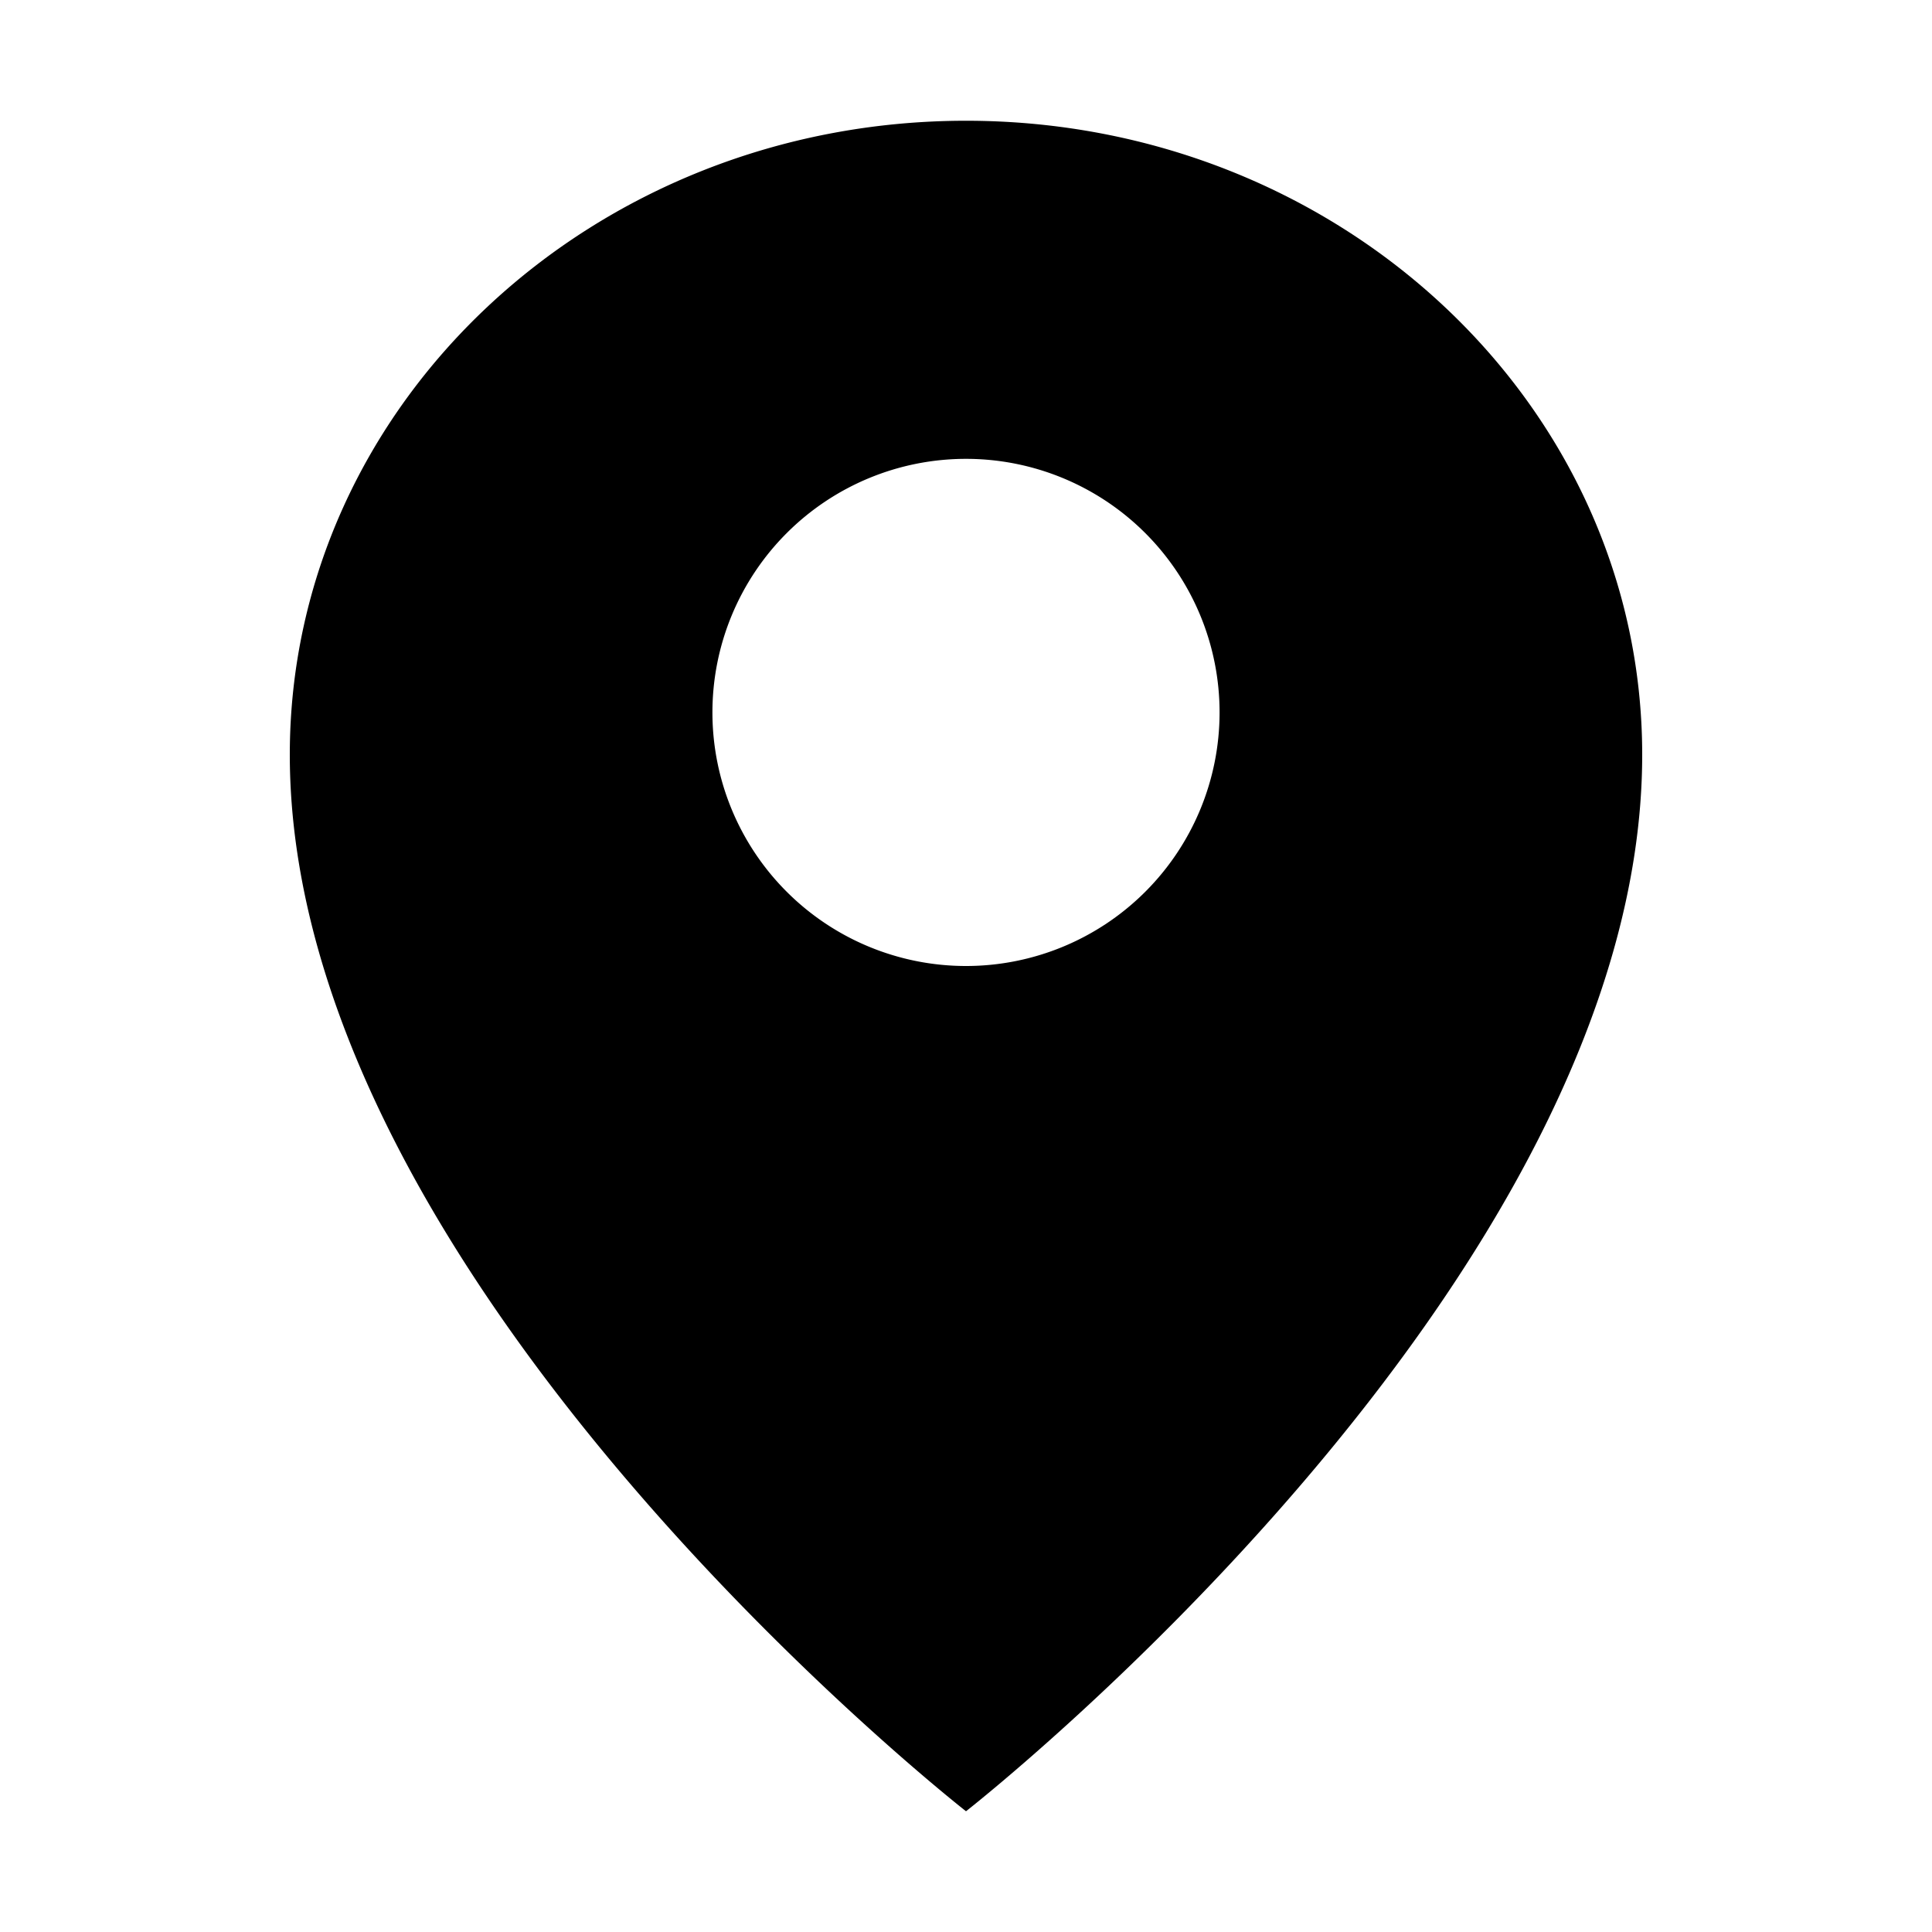 <!-- FILE GENERATED BY packages/components/design-tokens/build-scripts/generate-icons.js DO NOT CHANGE -->

<svg
    xmlns="http://www.w3.org/2000/svg"
    fill="none"
    data-token-name="IconLocation_16"
    viewBox="0 0 16 16"
    aria-hidden="true"
>
    <path
        fill="currentColor"
        fill-rule="evenodd"
        d="M8 15s5.6-4.375 5.6-8.75C13.6 3.35 11.093 1 8 1 4.907 1 2.4 3.35 2.4 6.25 2.4 10.625 8 15 8 15Zm0-7a2.1 2.1 0 1 0 0-4.2A2.1 2.1 0 0 0 8 8Z"
        clip-rule="evenodd"
    />
</svg>
